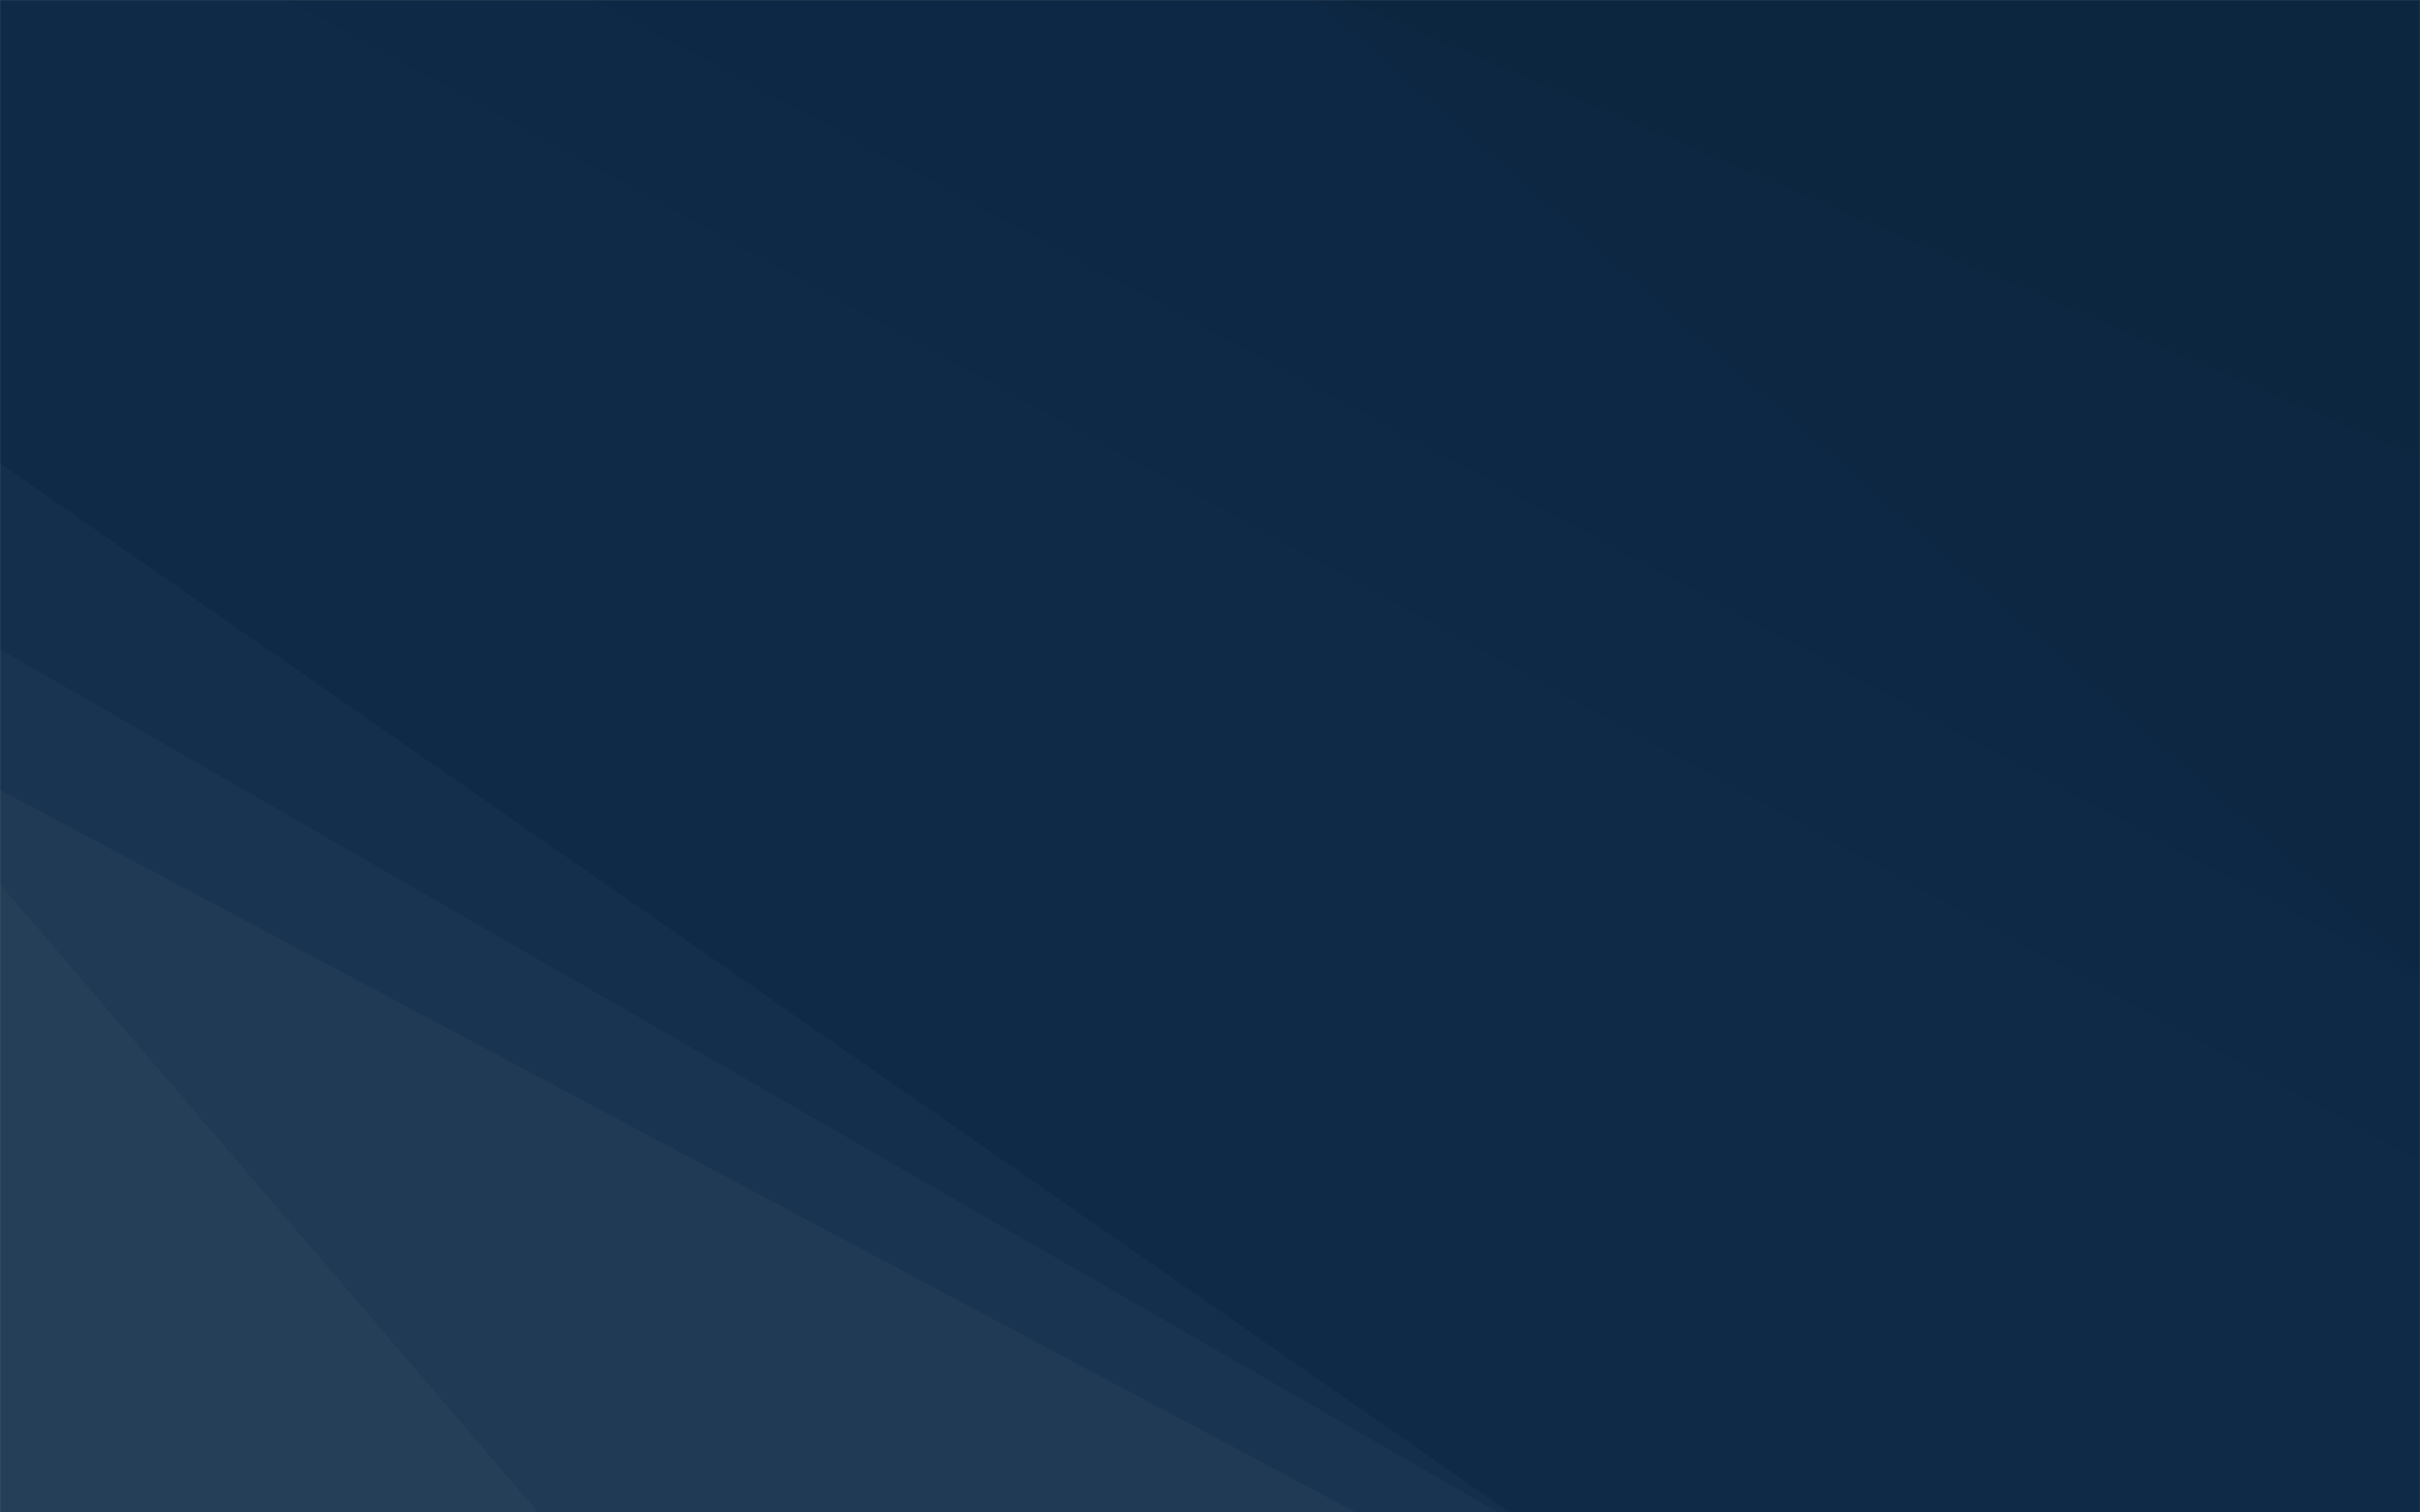 <svg width="1920" height="1200" viewBox="0 0 1920 1200" fill="none" xmlns="http://www.w3.org/2000/svg">
<rect x="0" y="0" width="1920" height="1200" fill="#808080" stroke="none"/>
<g clip-path="url(#clip0_80_437)">
<mask id="mask0_80_437" style="mask-type:luminance" maskUnits="userSpaceOnUse" x="0" y="0" width="1920" height="1200">
<path d="M0 1200L1920 1200L1920 0L0 0L0 1200Z" fill="white"/>
</mask>
<g mask="url(#mask0_80_437)">
<path d="M0 1200L1920 1200L1920 0L0 0L0 1200Z" fill="#0E2A47"/>
<path d="M0 1200H427.04L0 701.4L0 1200Z" fill="white" fill-opacity="0.1"/>
<path d="M427.04 1200L0 701.4V626.69L1075.89 1200H427.04Z" fill="white" fill-opacity="0.075"/>
<path d="M1075.89 1200L0 626.69V515.22L1188.52 1200H1075.89Z" fill="white" fill-opacity="0.05"/>
<path d="M1188.52 1200L-0 515.22V367.63L1197.82 1200H1188.52Z" fill="white" fill-opacity="0.025"/>
<path d="M1920 0L1064.91 0L1920 363.03V0Z" fill="black" fill-opacity="0.1"/>
<path d="M1920 363.03L1064.91 -0H1046.18L1920 771.15V363.03Z" fill="black" fill-opacity="0.075"/>
<path d="M1920 771.15L1046.18 -0L471.44 -0L1920 777.42V771.15Z" fill="black" fill-opacity="0.05"/>
<path d="M1920 777.42L471.44 0H228.26L1920 921.14V777.42Z" fill="black" fill-opacity="0.025"/>
</g>
</g>
<defs>
<clipPath id="clip0_80_437">
<rect width="1920" height="1200" fill="white"/>
</clipPath>
</defs>
</svg>
